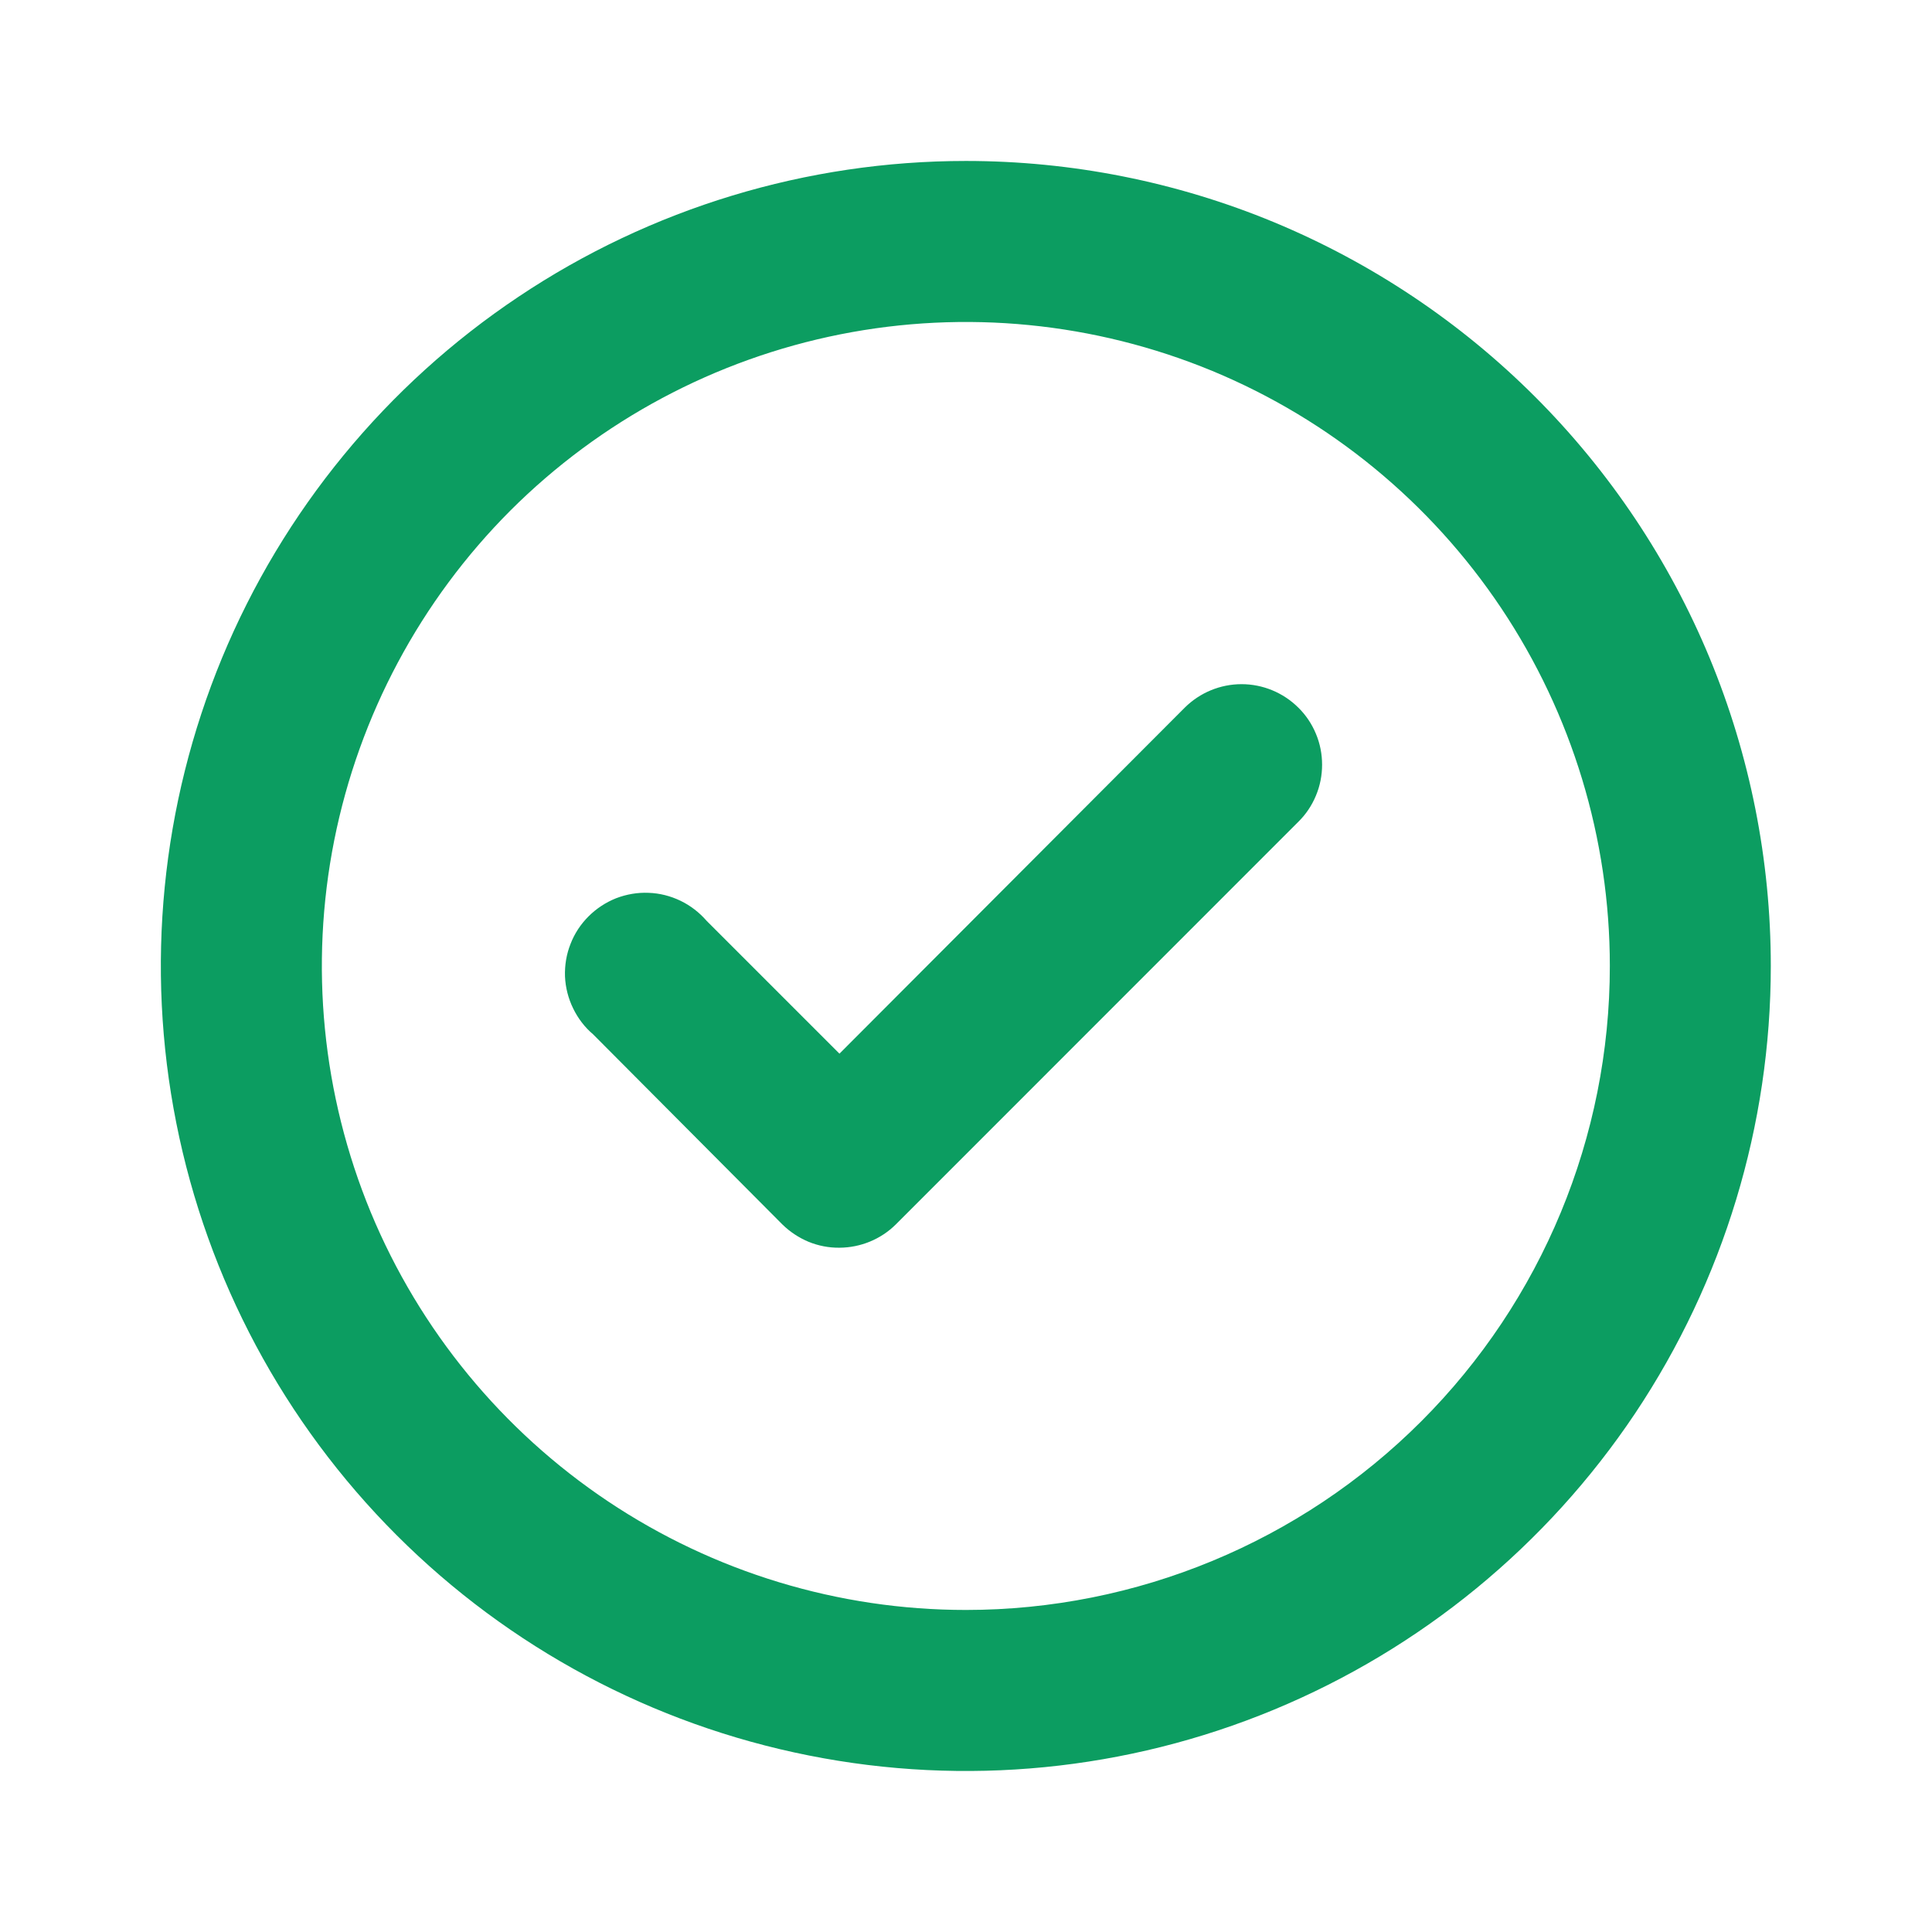 <svg width="16" height="16" viewBox="0 0 16 16" fill="none" xmlns="http://www.w3.org/2000/svg">
<path d="M9.812 5.86L6.952 8.726L5.852 7.626C5.792 7.557 5.719 7.5 5.636 7.46C5.553 7.42 5.463 7.397 5.371 7.394C5.28 7.39 5.188 7.406 5.102 7.439C5.017 7.473 4.939 7.524 4.874 7.589C4.809 7.654 4.758 7.731 4.725 7.817C4.691 7.902 4.676 7.994 4.679 8.086C4.683 8.178 4.706 8.268 4.746 8.35C4.786 8.433 4.842 8.507 4.912 8.566L6.479 10.14C6.541 10.201 6.615 10.25 6.696 10.284C6.777 10.317 6.864 10.334 6.952 10.333C7.127 10.332 7.295 10.263 7.419 10.14L10.752 6.806C10.815 6.744 10.864 6.671 10.898 6.589C10.932 6.508 10.949 6.421 10.949 6.333C10.949 6.245 10.932 6.158 10.898 6.077C10.864 5.995 10.815 5.922 10.752 5.86C10.627 5.736 10.458 5.666 10.282 5.666C10.106 5.666 9.937 5.736 9.812 5.86ZM7.999 1.333C6.68 1.333 5.391 1.724 4.295 2.457C3.199 3.189 2.344 4.23 1.839 5.448C1.335 6.667 1.203 8.007 1.46 9.3C1.717 10.594 2.352 11.781 3.285 12.714C4.217 13.646 5.405 14.281 6.698 14.538C7.991 14.796 9.332 14.664 10.55 14.159C11.768 13.654 12.809 12.8 13.542 11.704C14.274 10.607 14.665 9.318 14.665 8C14.665 7.124 14.493 6.257 14.158 5.448C13.823 4.64 13.332 3.905 12.713 3.286C12.094 2.667 11.359 2.176 10.55 1.84C9.741 1.505 8.874 1.333 7.999 1.333ZM7.999 13.333C6.944 13.333 5.913 13.02 5.036 12.434C4.159 11.848 3.475 11.015 3.071 10.041C2.668 9.066 2.562 7.994 2.768 6.959C2.974 5.925 3.482 4.974 4.227 4.228C4.973 3.483 5.924 2.975 6.958 2.769C7.993 2.563 9.065 2.669 10.04 3.072C11.014 3.476 11.847 4.16 12.433 5.037C13.019 5.914 13.332 6.945 13.332 8C13.332 9.414 12.77 10.771 11.77 11.771C10.77 12.771 9.413 13.333 7.999 13.333Z" fill="#0C9D61"/>
</svg>
